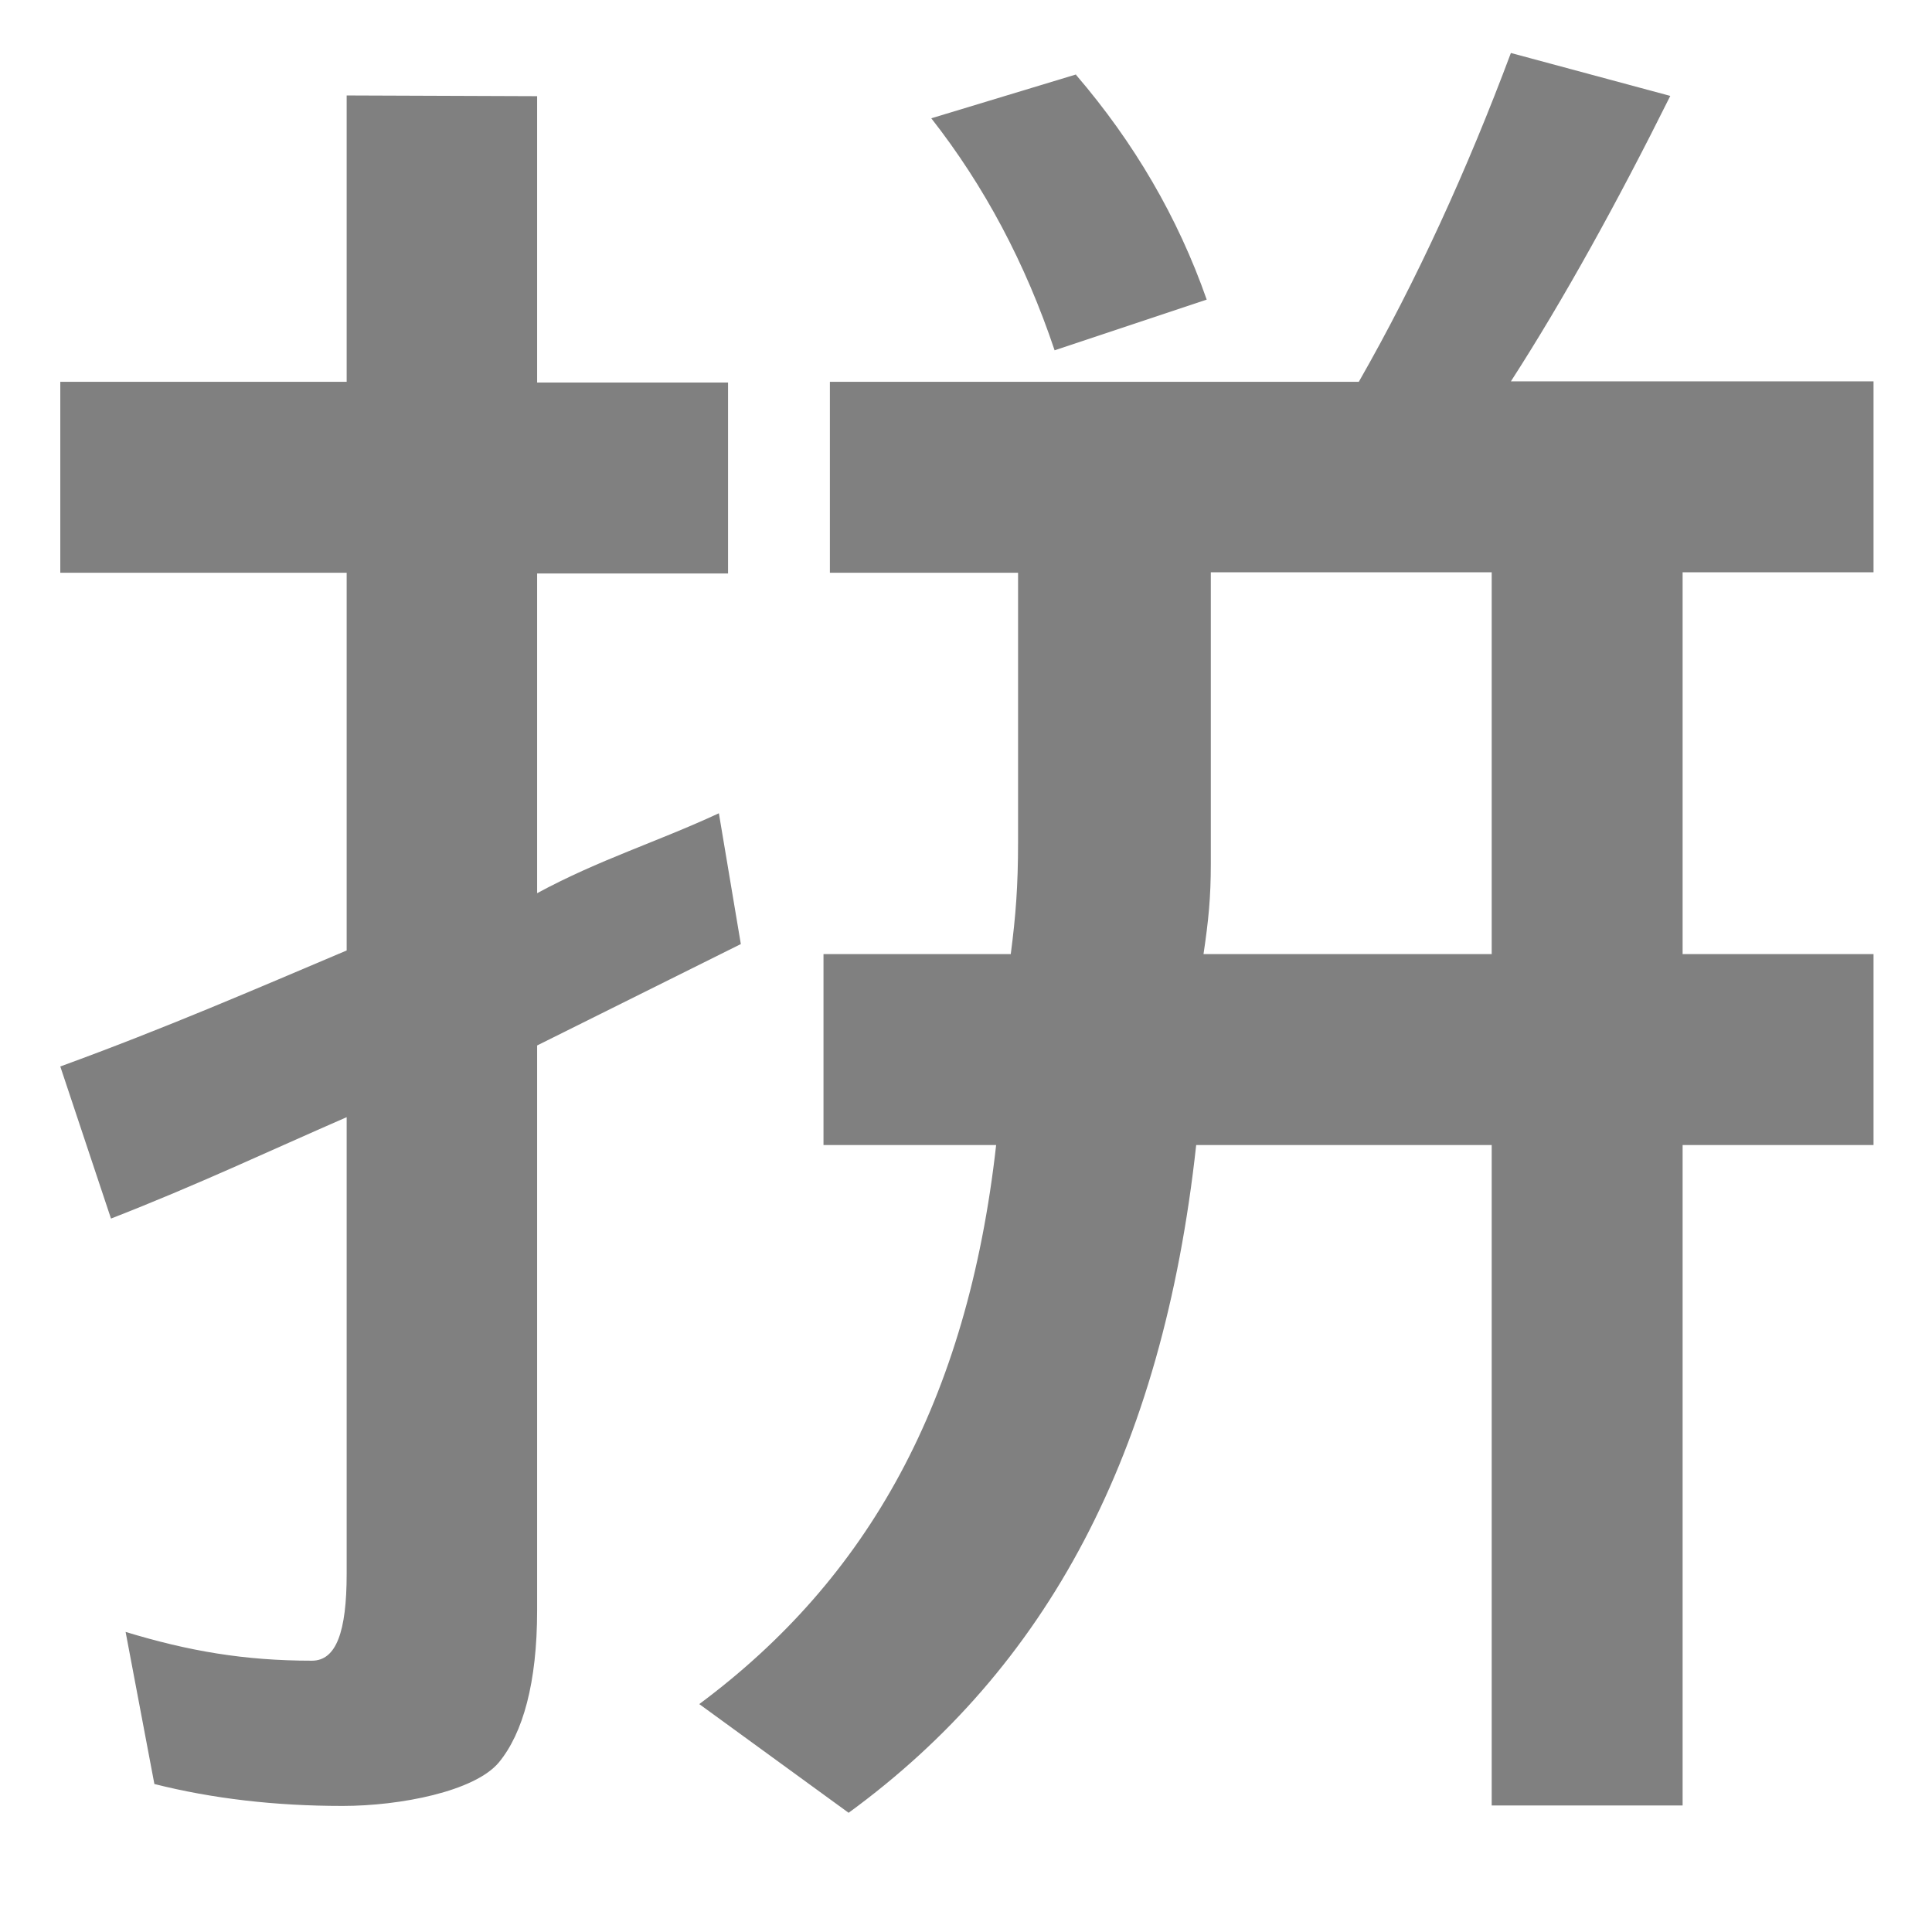 <svg width="16" height="16" version="1.1" viewBox="0 0 4.23 4.23" xmlns="http://www.w3.org/2000/svg">
 <g transform="translate(0,-292.767)">
  <path d="m3.308 292.883c-0.095 0.254-0.206 0.498-0.333 0.72h-1.158v0.418h0.412v0.59c-1e-6 0.095-0.005 0.161-0.016 0.245h-0.41v0.418h0.378c-0.063 0.561-0.28 0.949-0.65 1.224l0.327 0.238c0.434-0.317 0.687-0.785 0.761-1.462h0.647v1.446h0.418v-1.446h0.418v-0.418h-0.418v-0.836h0.418v-0.418h-0.794c0.116-0.18 0.233-0.392 0.349-0.625zm-0.952 0.047-0.317 0.096c0.116 0.148 0.206 0.317 0.27 0.508l0.333-0.111c-0.063-0.18-0.159-0.344-0.286-0.492zm-1.597 0.046v0.627h-0.627v0.418h0.627v0.827c-0.201 0.085-0.394 0.169-0.627 0.254l0.111 0.333c0.19-0.074 0.346-0.148 0.516-0.222v1c-2e-6 0.127-0.023 0.19-0.076 0.19-0.148 0-0.27-0.021-0.408-0.063l0.063 0.333c0.127 0.032 0.264 0.048 0.412 0.048 0.127 0 0.289-0.032 0.342-0.095 0.053-0.064 0.084-0.175 0.084-0.333v-1.237l0.446-0.222-0.048-0.286v-4e-4c-0.138 0.064-0.261 0.101-0.398 0.175v-0.7h0.418v-0.418h-0.418v-0.627zm1.892 1.044h0.615v0.836h-0.631c0.011-0.074 0.016-0.124 0.016-0.198z" style="fill:#808080"/>
 </g>
</svg>

